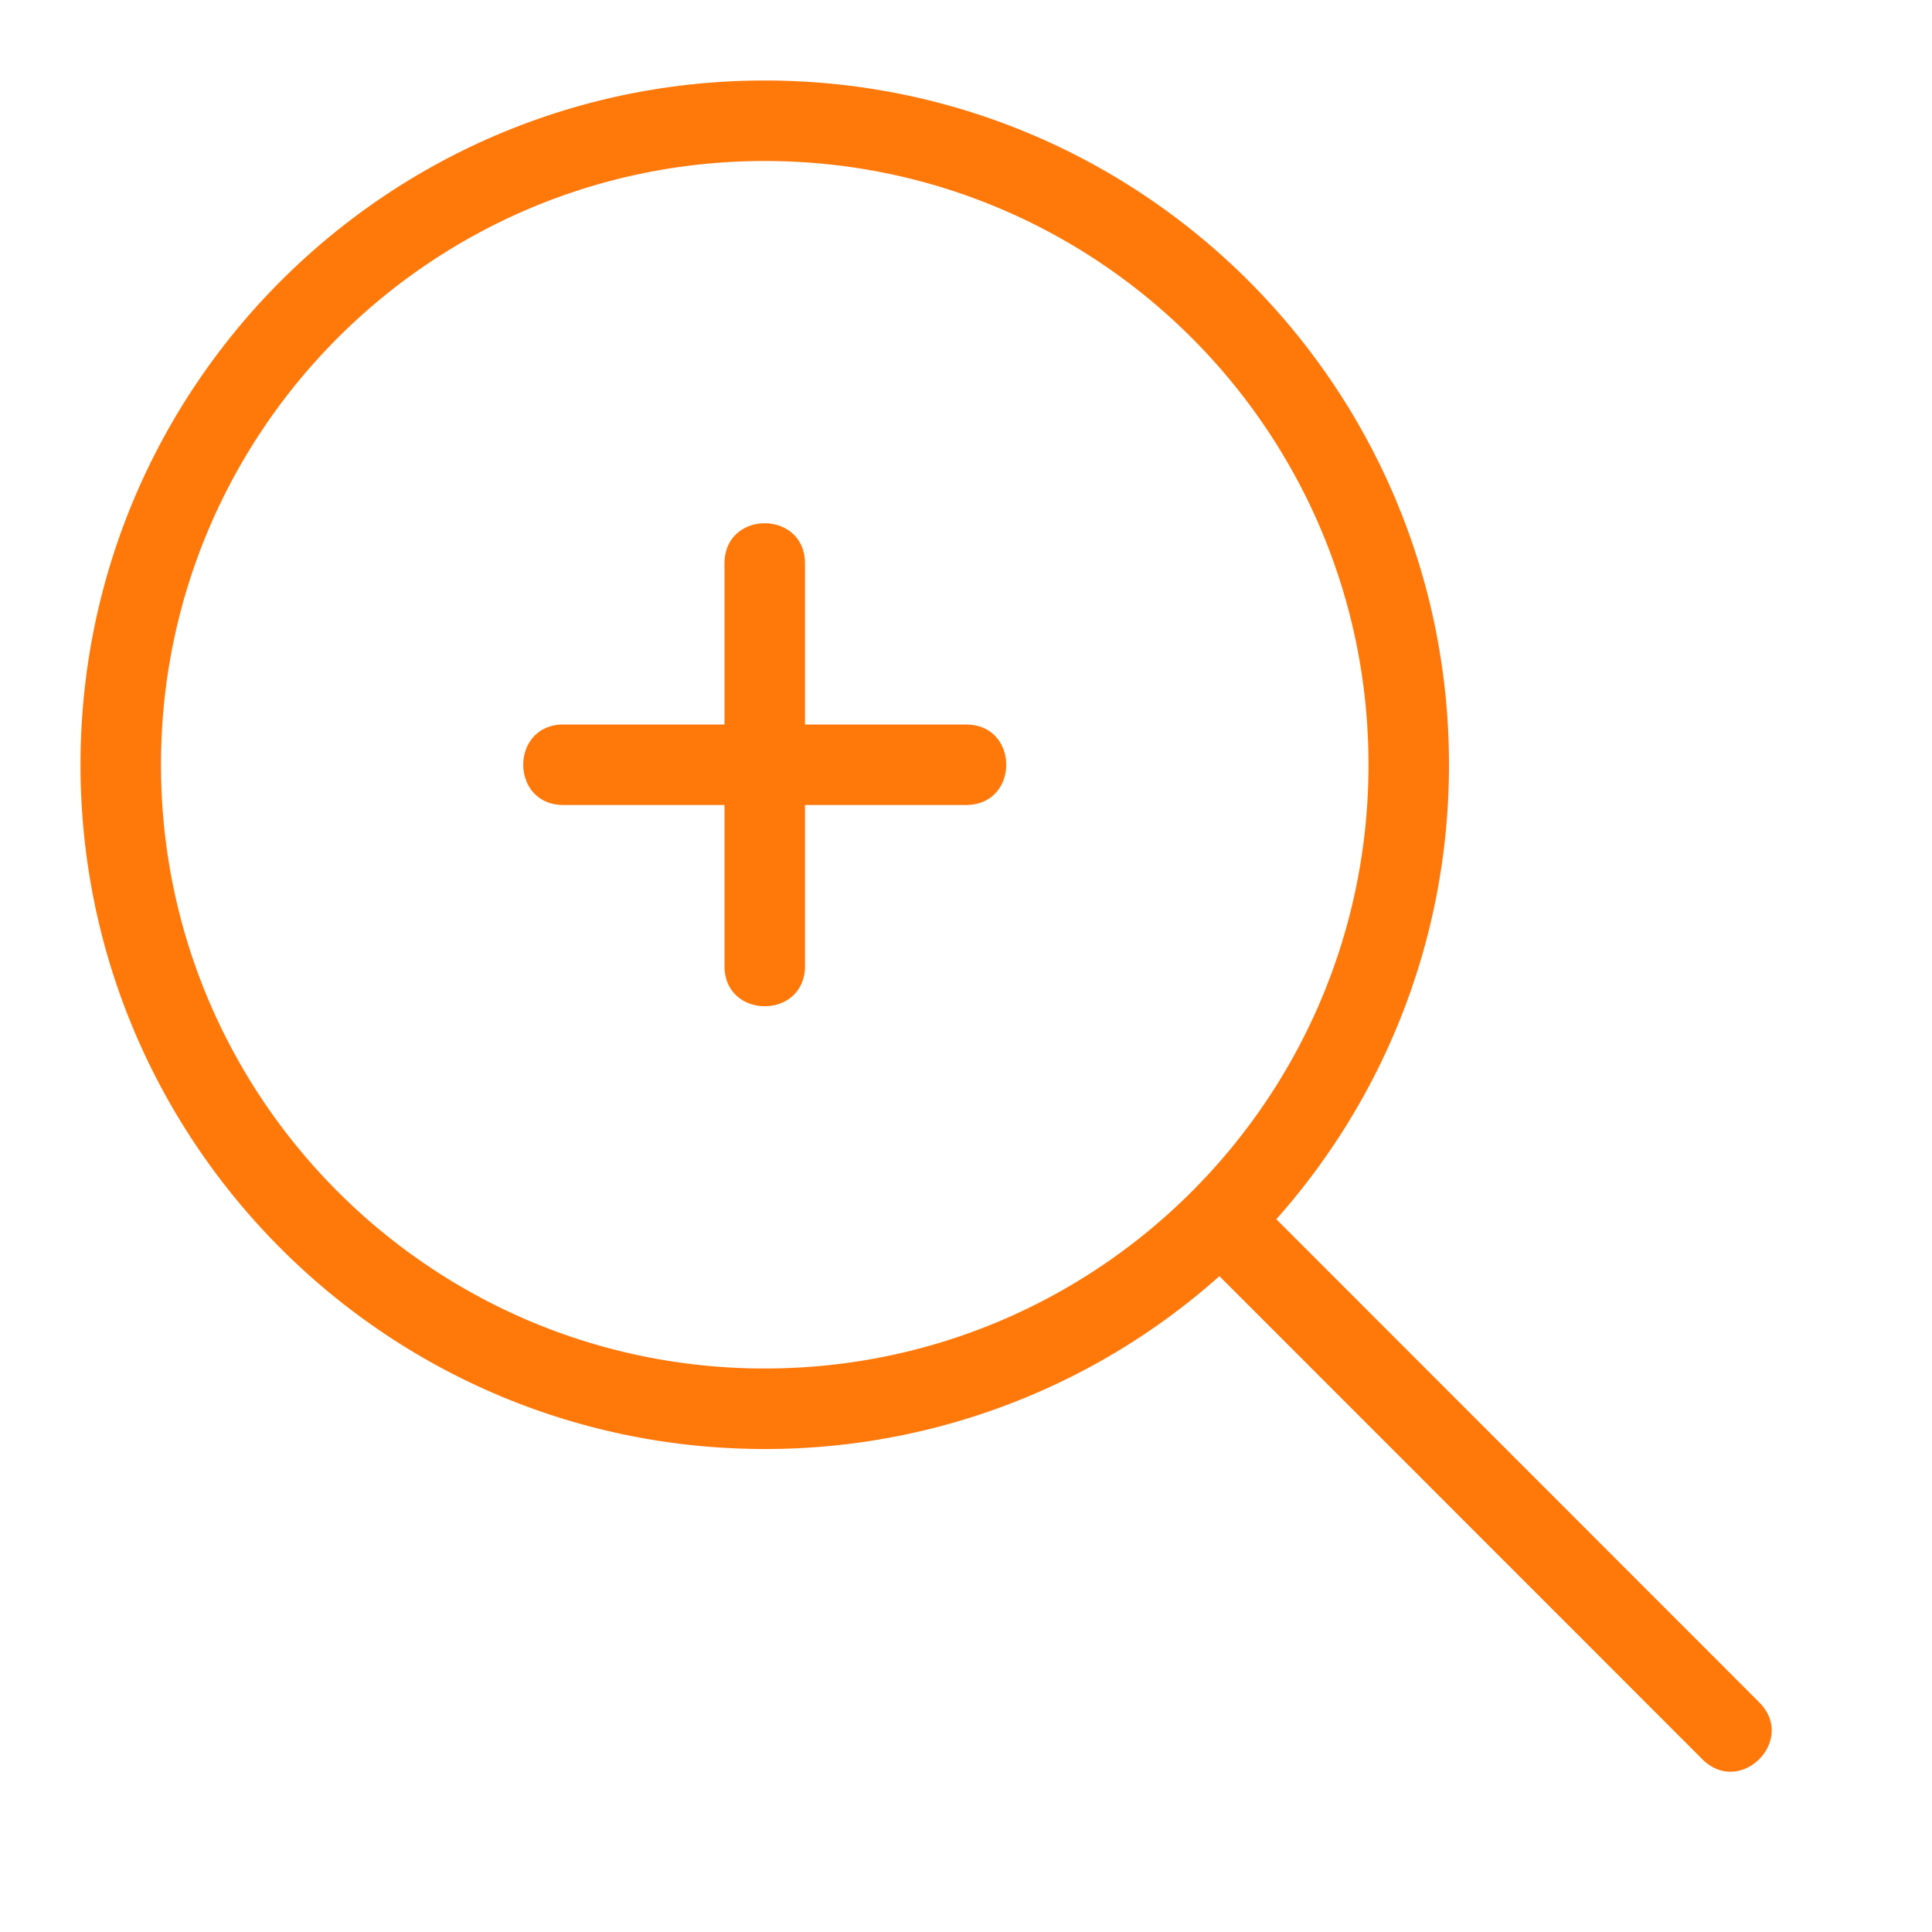 <svg xmlns="http://www.w3.org/2000/svg" viewBox="0 0 48 48"><path fill="#ff780a" d="m31.71 30.291 11.997 12.002c.943.943-.472 2.357-1.414 1.414L30.296 31.706A16.936 16.936 0 0 1 19 36C9.61 36 2 28.39 2 19S9.61 2 19 2s17 7.61 17 17c0 4.334-1.621 8.289-4.29 11.291zM4 19c0 8.286 6.715 15 15 15 8.286 0 15-6.715 15-15 0-8.286-6.715-15-15-15-8.286 0-15 6.715-15 15zm14-1v-4c0-1.333 2-1.333 2 0v4h4c1.333 0 1.333 2 0 2h-4v4c0 1.333-2 1.333-2 0v-4h-4c-1.333 0-1.333-2 0-2h4z"/></svg>